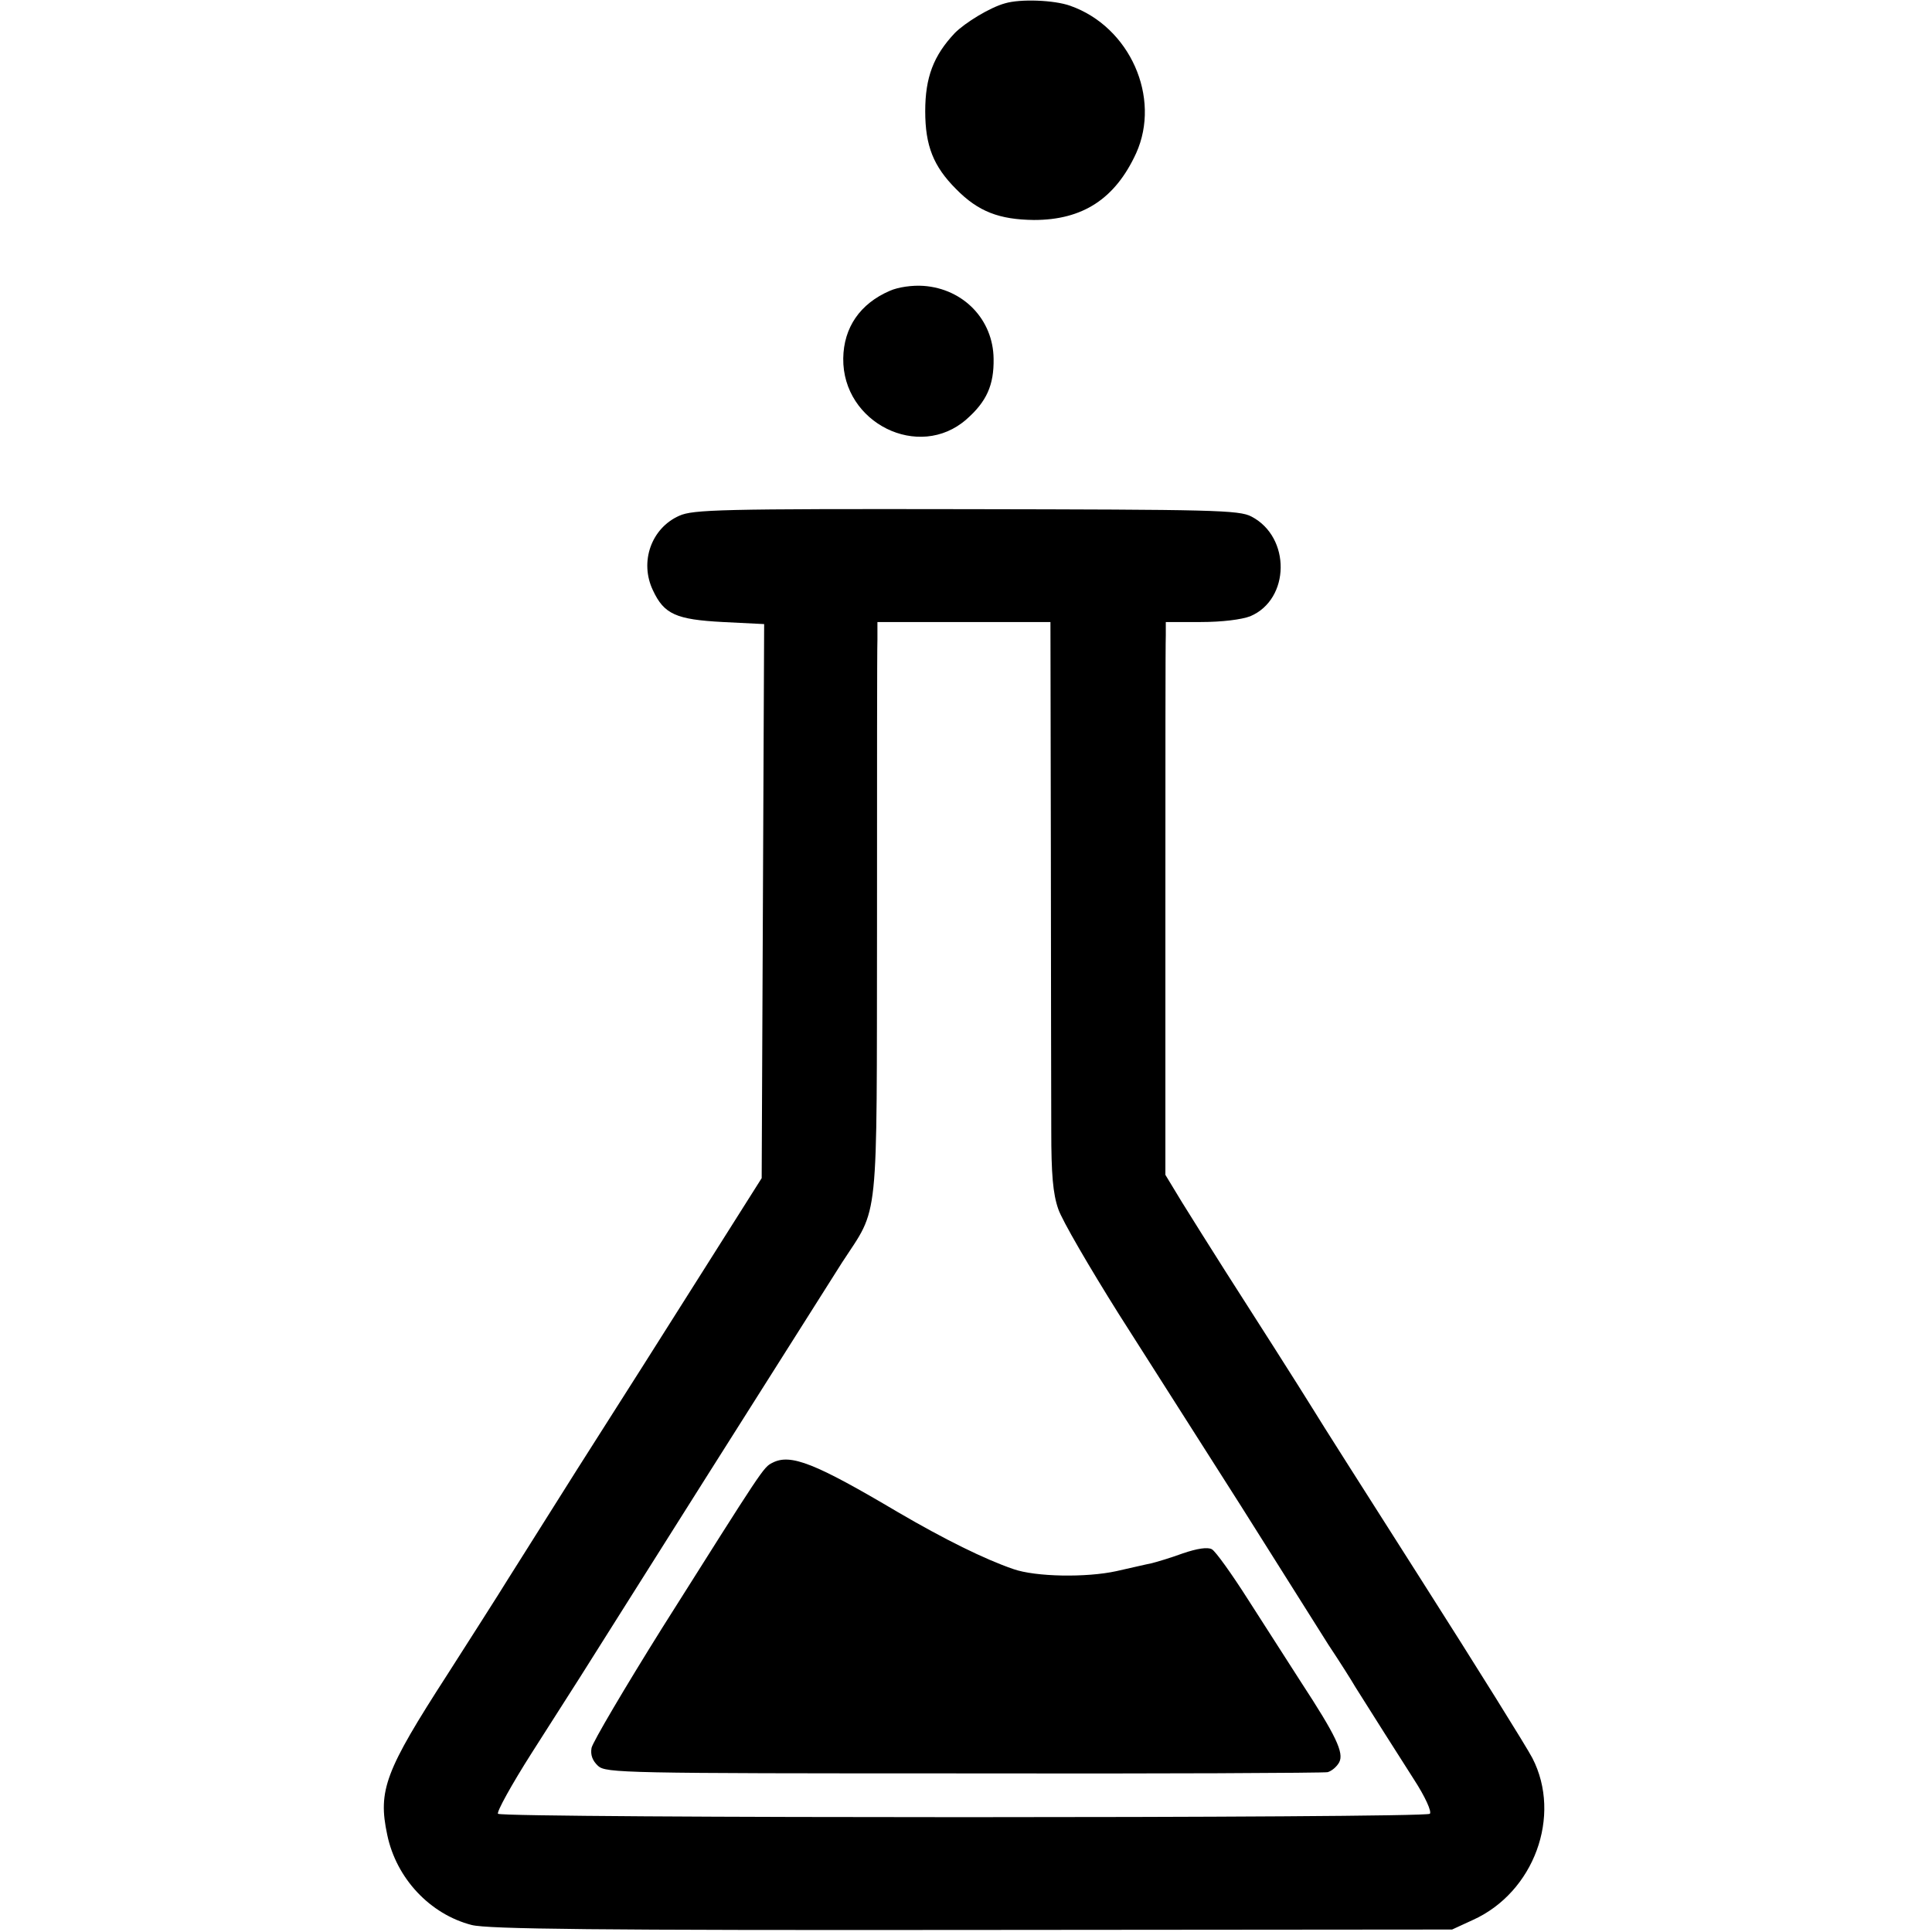 <?xml version="1.0" standalone="no"?>
<!DOCTYPE svg PUBLIC "-//W3C//DTD SVG 20010904//EN"
 "http://www.w3.org/TR/2001/REC-SVG-20010904/DTD/svg10.dtd">
<svg version="1.0" xmlns="http://www.w3.org/2000/svg"
 width="469pt" height="469pt" viewBox="0 0 469 469"
 preserveAspectRatio="xMidYMid meet">
<g transform="translate(0,469) scale(0.1,-0.1)"
fill="#000000" stroke="none">
<path d="M2440 4682 c-37 -10 -97 -47 -122 -72 -52 -55 -72 -108 -72 -190 0
-84 20 -134 75 -189 54 -55 105 -74 189 -75 118 0 197 51 248 162 61 135 -15
307 -160 358 -39 14 -121 17 -158 6z"/>
<path d="M2160 3984 c-72 -31 -112 -89 -113 -164 -2 -157 184 -249 299 -148
49 43 67 83 66 147 -1 95 -73 170 -170 177 -27 2 -62 -3 -82 -12z"/>
<path d="M1649 3438 c-68 -30 -97 -112 -64 -181 27 -58 56 -71 170 -77 l100
-5 -3 -673 -3 -672 -141 -223 c-77 -122 -215 -340 -307 -484 -91 -145 -178
-282 -192 -305 -15 -24 -70 -110 -123 -193 -151 -234 -169 -281 -146 -389 22
-106 104 -193 205 -219 39 -10 305 -13 1215 -12 l1165 1 50 23 c149 67 217
253 145 393 -14 27 -135 221 -270 433 -135 212 -252 396 -260 410 -32 52 -155
245 -216 340 -35 55 -82 130 -105 167 l-40 66 0 639 c0 351 0 653 1 671 l0 32
85 0 c52 0 99 6 120 14 97 41 99 192 3 242 -30 16 -92 17 -693 18 -595 1 -663
-1 -696 -16z m902 -805 c0 -302 1 -611 1 -688 0 -105 4 -153 17 -190 9 -27 76
-142 147 -255 72 -113 205 -322 296 -465 90 -143 186 -295 213 -338 28 -42 57
-88 65 -102 41 -65 99 -157 142 -224 28 -43 44 -79 39 -84 -11 -11 -2251 -11
-2262 0 -4 4 33 71 82 148 49 77 102 160 118 185 16 25 153 243 306 485 153
242 301 476 329 520 91 140 84 77 85 816 0 360 0 673 1 697 l0 42 210 0 210 0
1 -547z"/>
<path d="M1875 1139 c-22 -11 -22 -12 -267 -400 -92 -147 -169 -278 -172 -292
-3 -17 2 -31 16 -44 19 -17 63 -18 886 -18 477 -1 875 1 885 3 10 3 22 13 28
24 12 23 -8 65 -93 195 -29 45 -86 134 -127 198 -40 63 -80 119 -89 124 -10 6
-36 2 -71 -10 -30 -11 -64 -21 -76 -24 -11 -2 -49 -11 -85 -19 -73 -16 -196
-14 -250 5 -70 24 -167 72 -280 138 -201 119 -261 143 -305 120z"/>
</g>
</svg>
